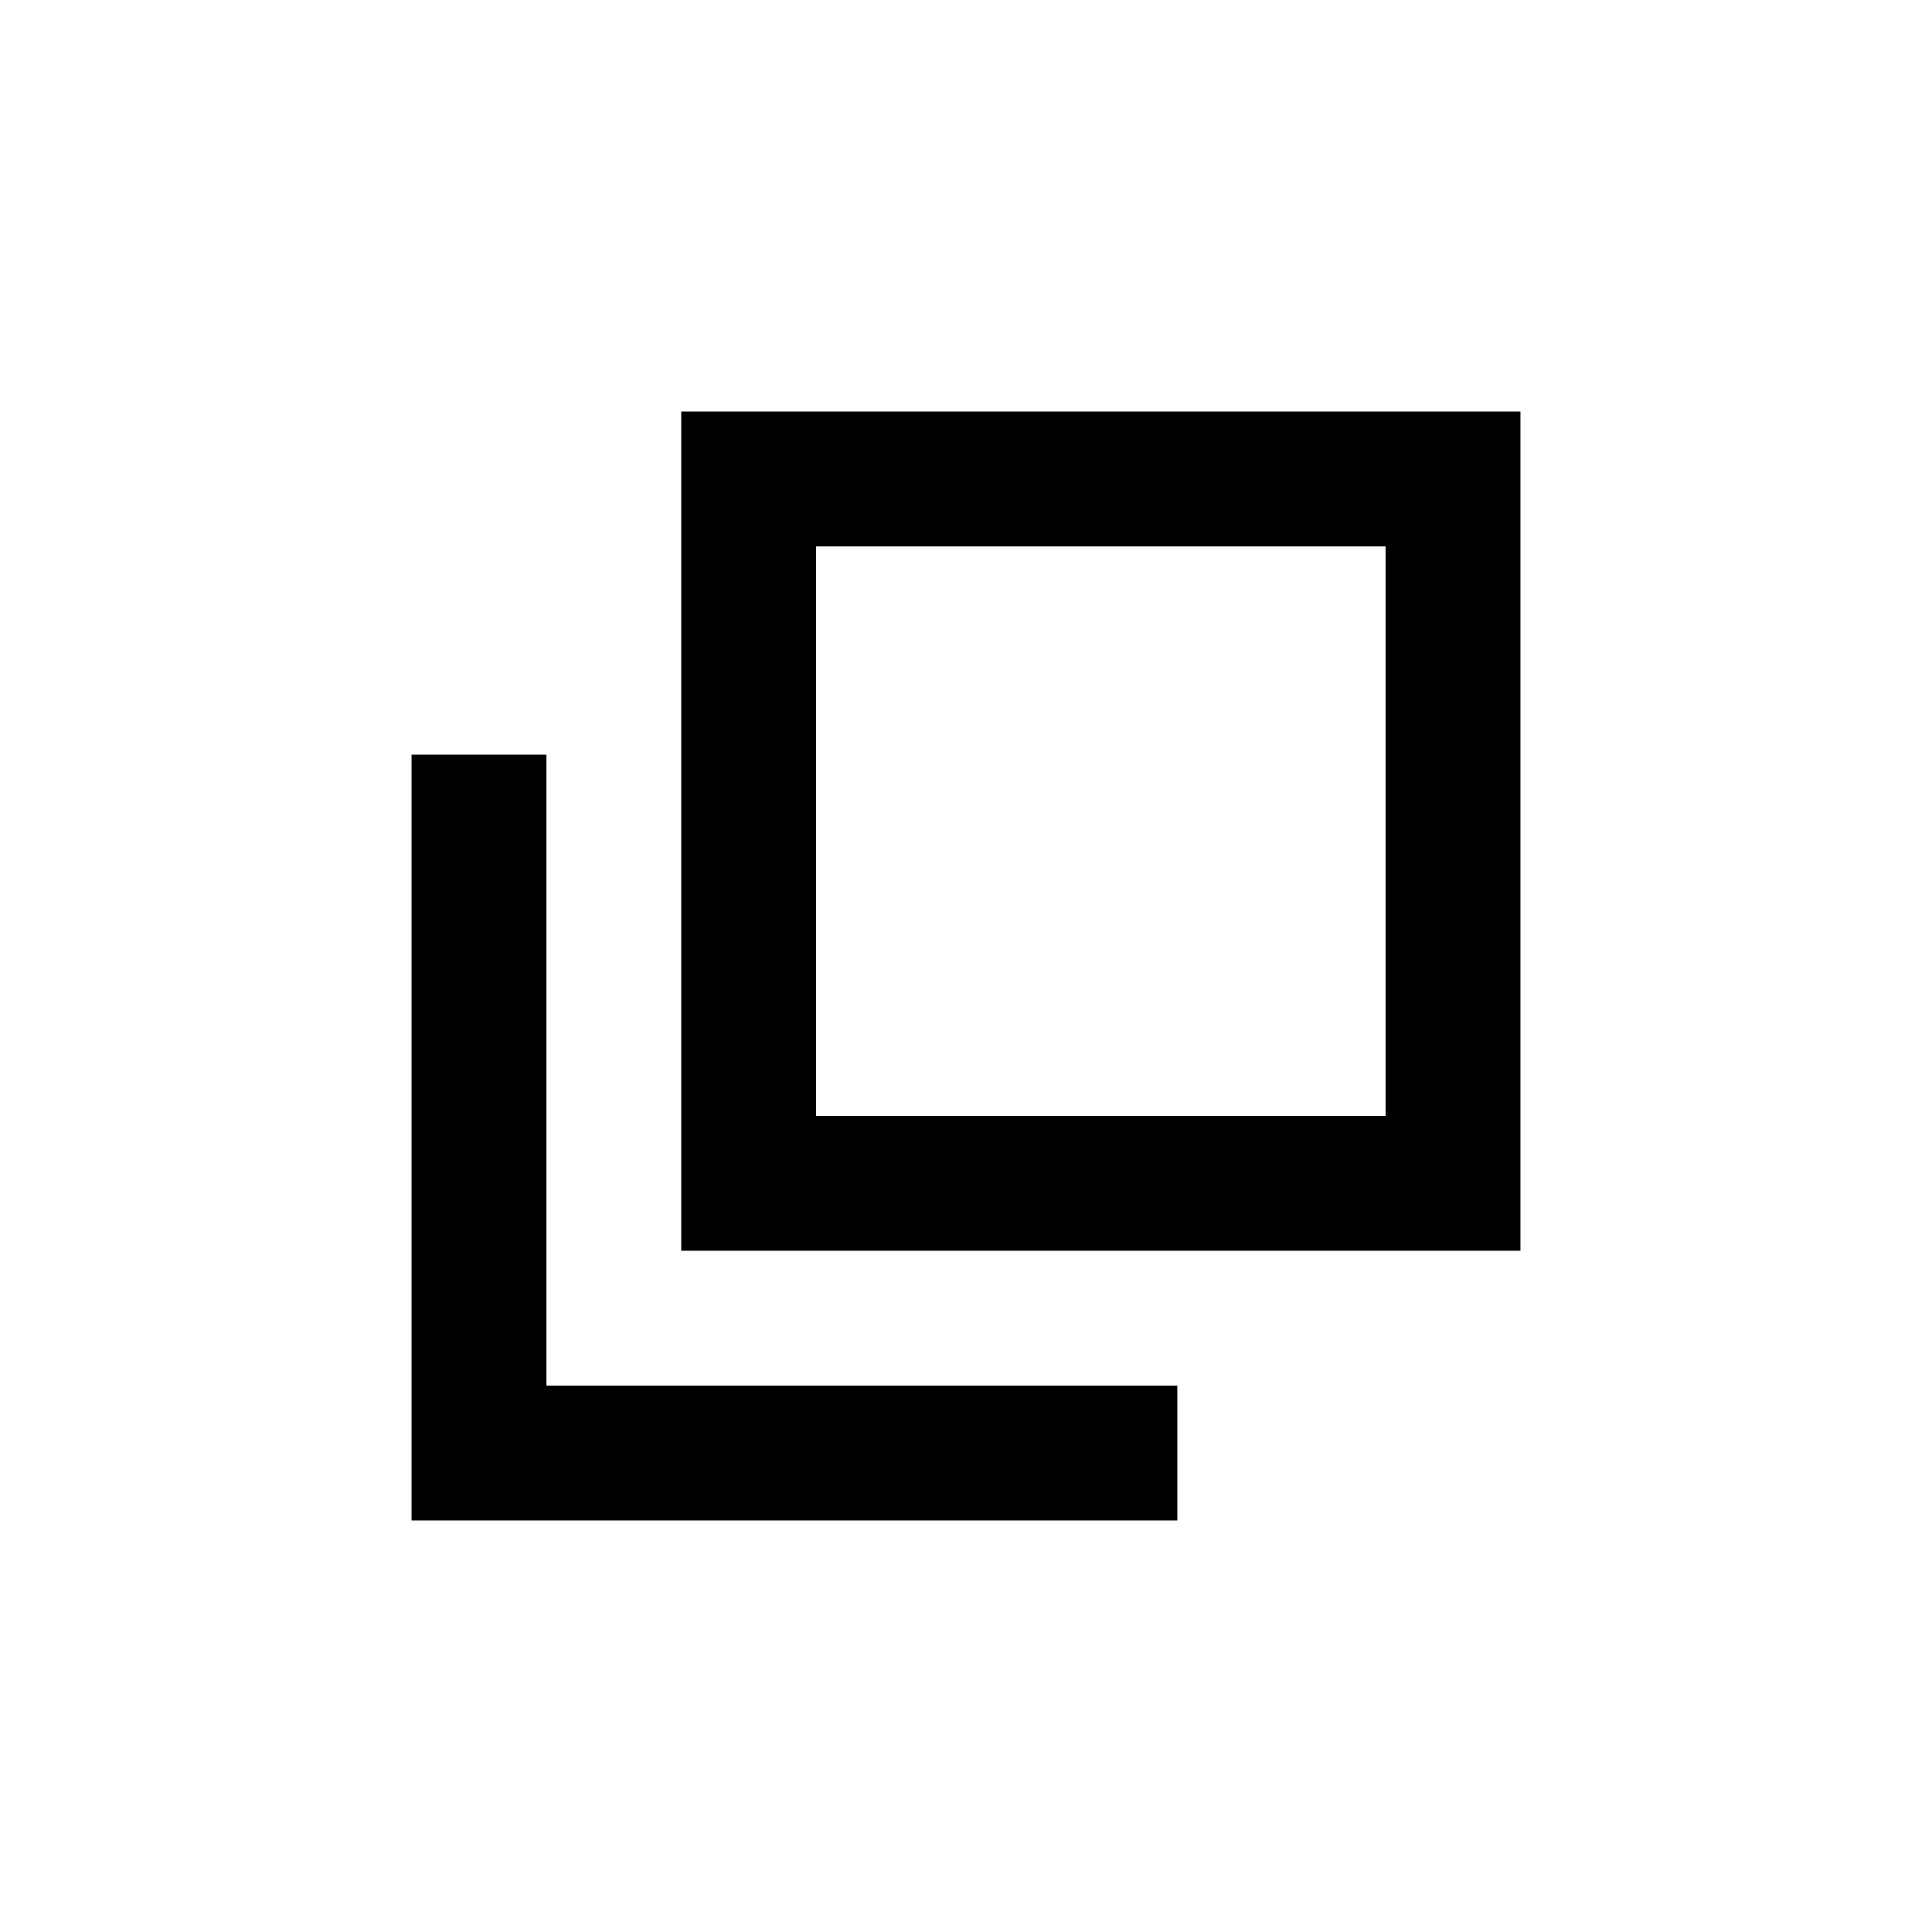<svg xmlns="http://www.w3.org/2000/svg" height="20" viewBox="0 96 960 960" width="20"><path d="M338.5 717.5v-417h417v417h-417Zm67-67h283v-283h-283v283Zm-201 201V471h67v313.5H585v67H204.5Zm201-201v-283 283Z"/></svg>